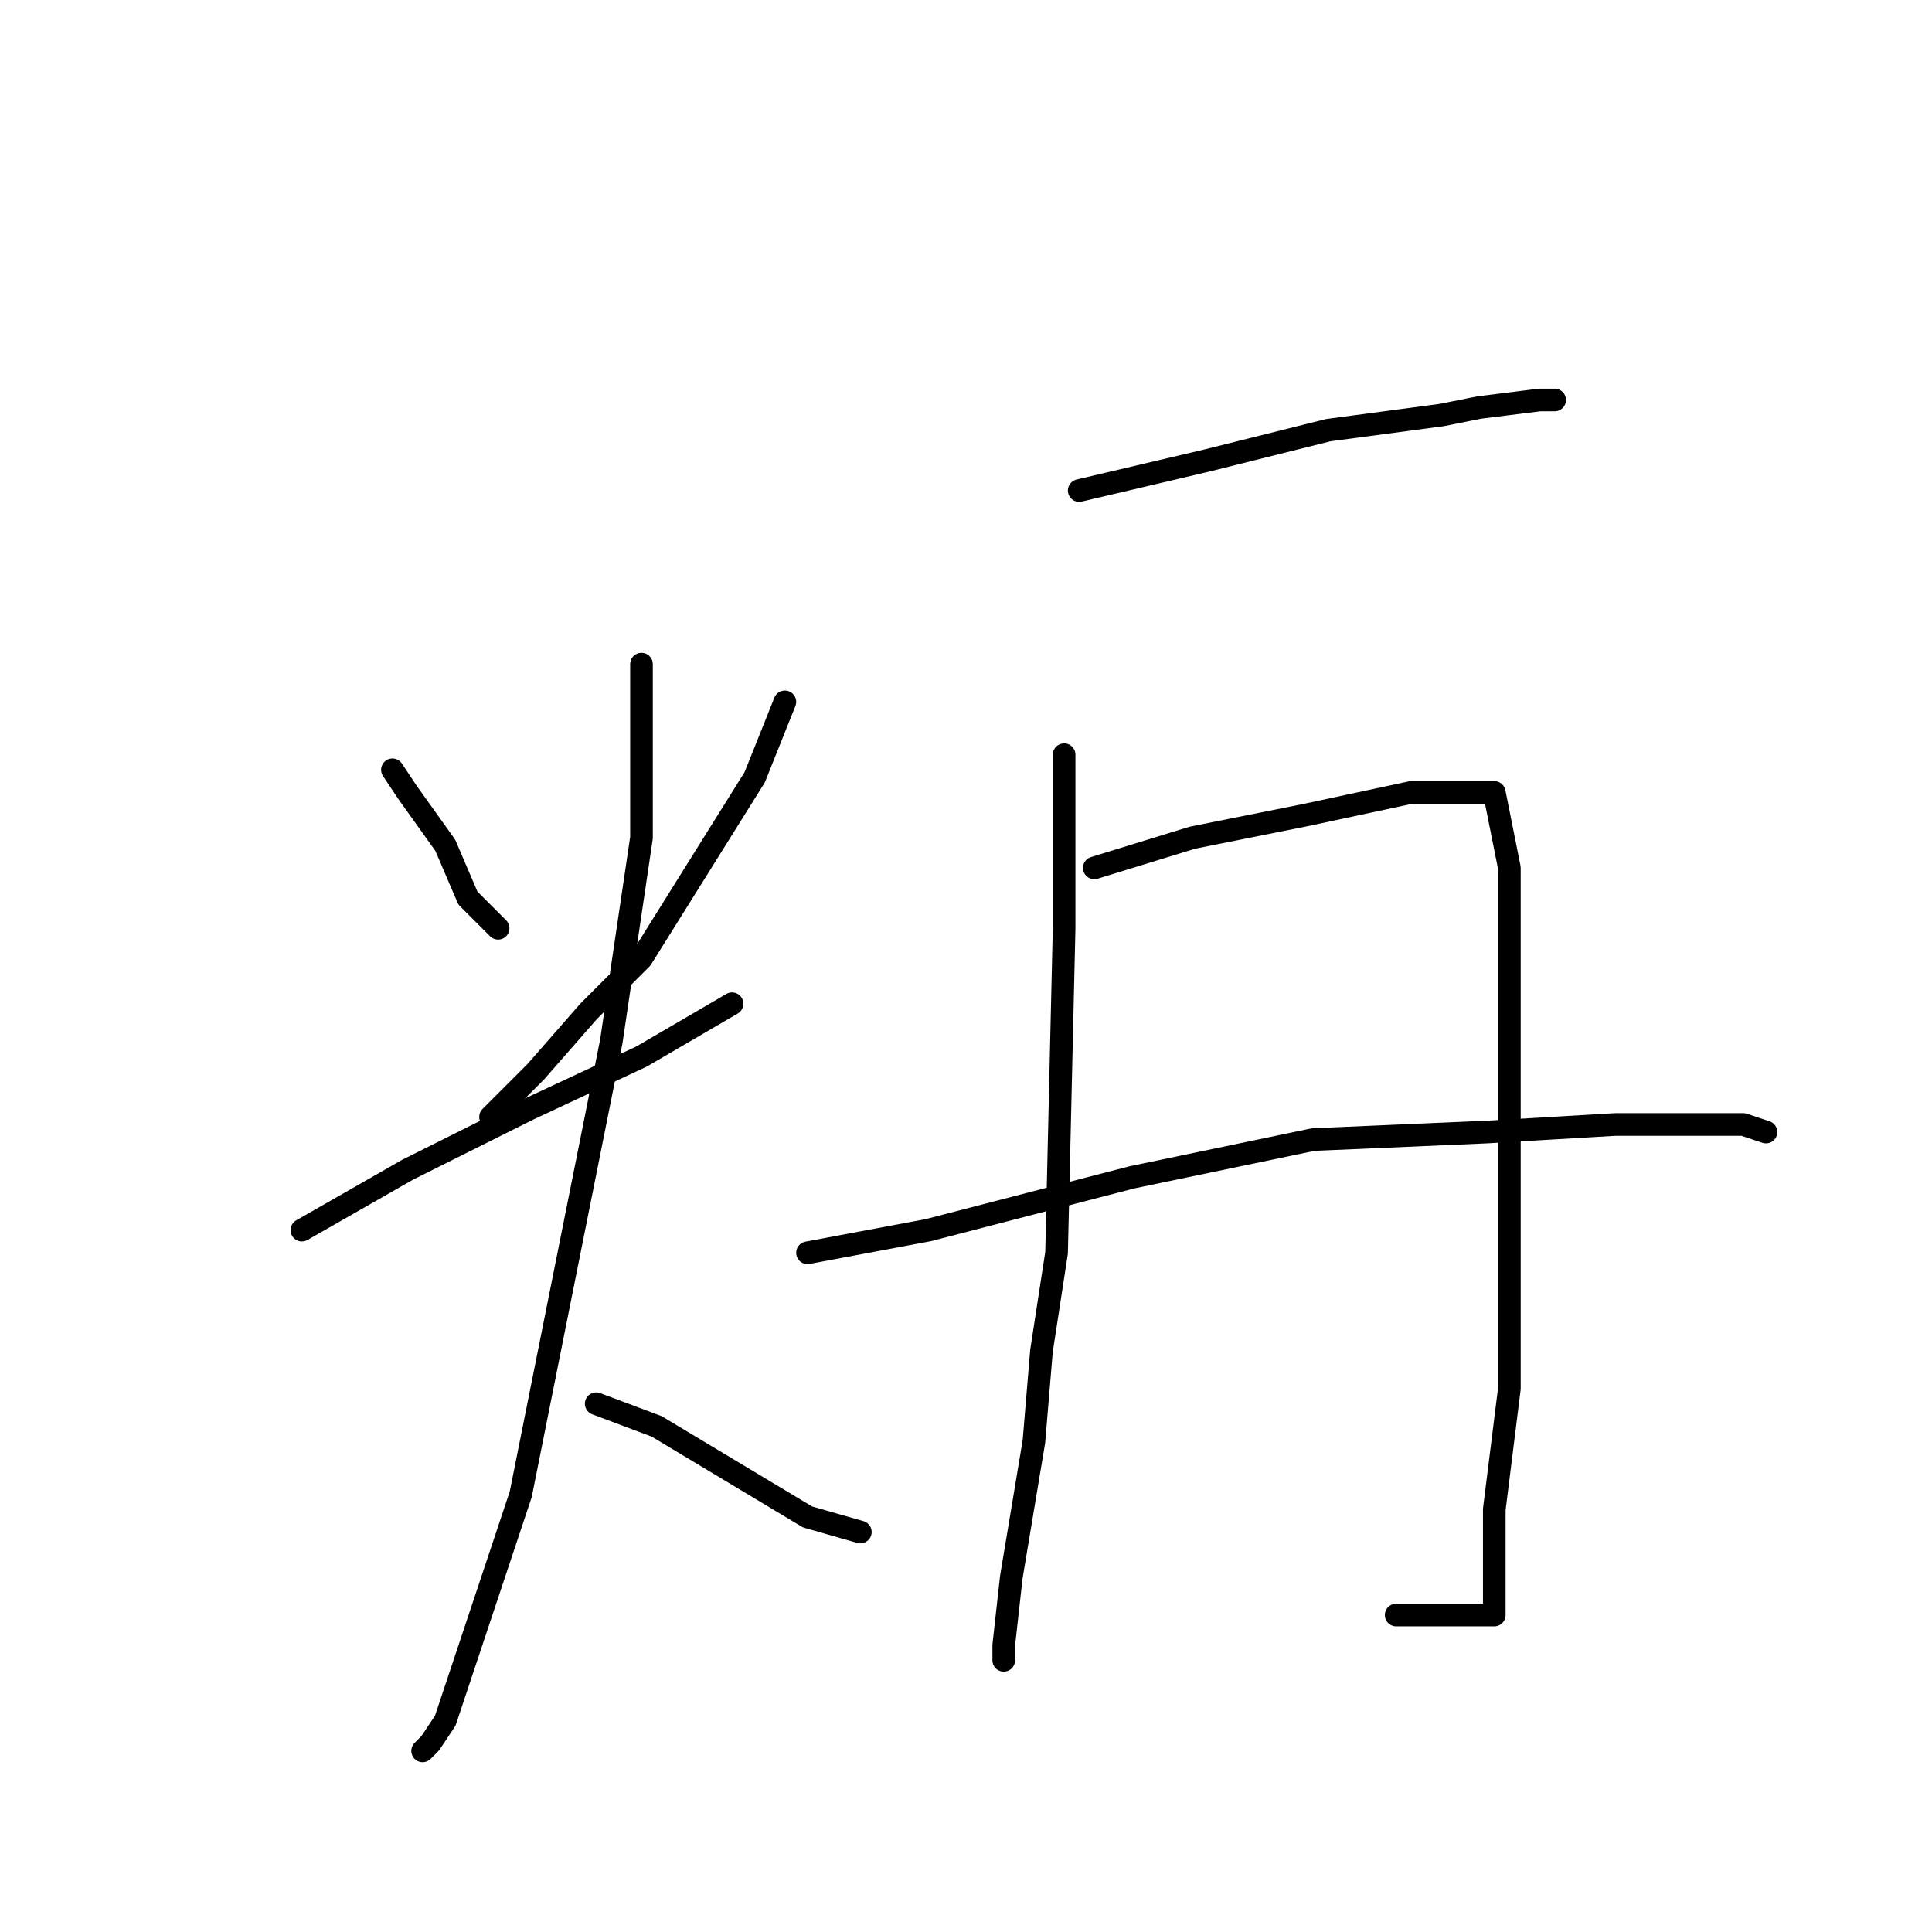 <?xml version="1.0" standalone="no"?>
    <svg width="256" height="256" xmlns="http://www.w3.org/2000/svg" version="1.1">
    <polyline stroke="black" stroke-width="3" stroke-linecap="round" fill="transparent" stroke-linejoin="round" points="52 102 54 105 59 112 62 119 66 123 66 123 " />
        <polyline stroke="black" stroke-width="3" stroke-linecap="round" fill="transparent" stroke-linejoin="round" points="104 93 100 103 85 127 78 134 71 142 65 148 65 148 " />
        <polyline stroke="black" stroke-width="3" stroke-linecap="round" fill="transparent" stroke-linejoin="round" points="40 163 54 155 70 147 85 140 97 133 97 133 " />
        <polyline stroke="black" stroke-width="3" stroke-linecap="round" fill="transparent" stroke-linejoin="round" points="85 88 85 95 85 111 81 138 78 153 75 168 69 198 63 216 59 228 57 231 56 232 56 232 " />
        <polyline stroke="black" stroke-width="3" stroke-linecap="round" fill="transparent" stroke-linejoin="round" points="79 186 87 189 97 195 107 201 114 203 114 203 " />
        <polyline stroke="black" stroke-width="3" stroke-linecap="round" fill="transparent" stroke-linejoin="round" points="143 65 160 61 176 57 191 55 196 54 204 53 206 53 206 53 " />
        <polyline stroke="black" stroke-width="3" stroke-linecap="round" fill="transparent" stroke-linejoin="round" points="141 100 141 110 141 123 140 166 138 179 137 191 134 209 133 218 133 220 133 220 " />
        <polyline stroke="black" stroke-width="3" stroke-linecap="round" fill="transparent" stroke-linejoin="round" points="145 115 158 111 173 108 187 105 194 105 197 105 198 105 200 115 200 135 200 161 200 184 198 200 198 209 198 213 198 214 197 214 190 214 185 214 185 214 " />
        <polyline stroke="black" stroke-width="3" stroke-linecap="round" fill="transparent" stroke-linejoin="round" points="107 166 123 163 150 156 174 151 197 150 214 149 225 149 231 149 234 150 234 150 " />
        </svg>